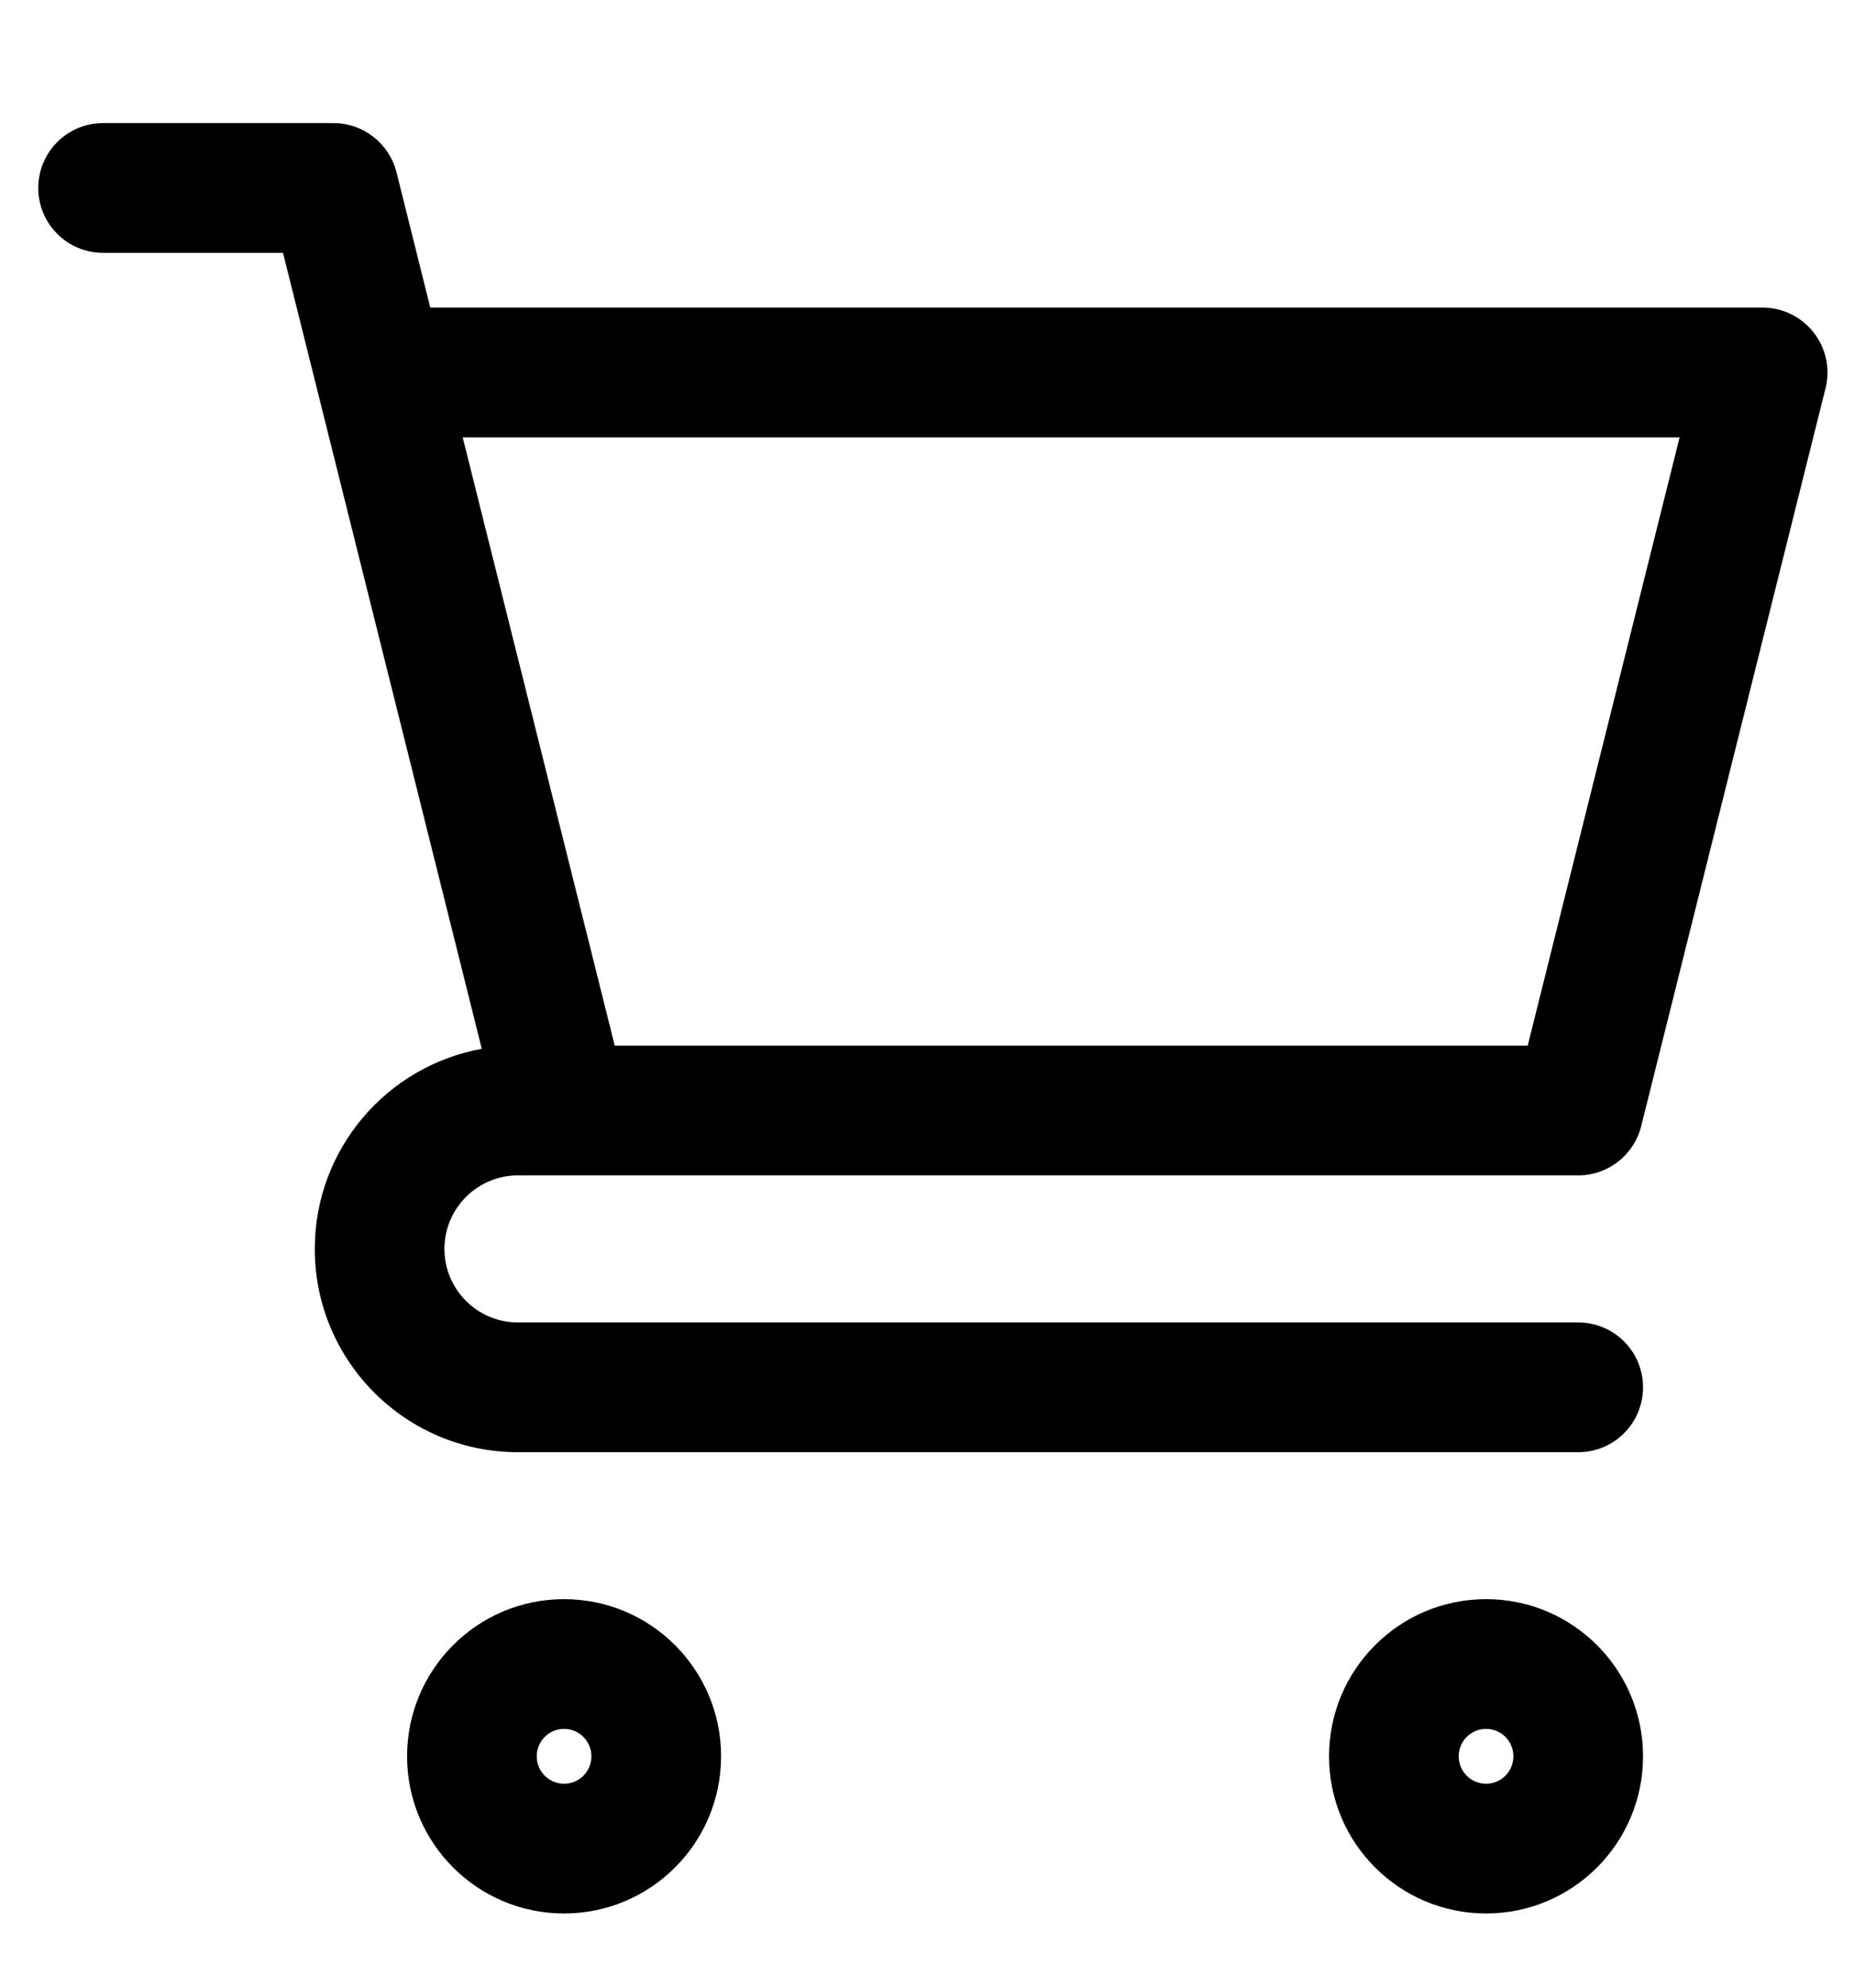 <svg width="14" height="15" viewBox="0 0 14 15" fill="none" xmlns="http://www.w3.org/2000/svg">
<path id="Union (Stroke)" fill-rule="evenodd" clip-rule="evenodd" d="M0.289 1.419C0.289 1.148 0.508 0.929 0.778 0.929H2.519C2.743 0.929 2.939 1.082 2.994 1.3L3.249 2.321H13.31C13.461 2.321 13.603 2.391 13.696 2.51C13.789 2.629 13.822 2.784 13.785 2.93L12.393 8.499C12.338 8.717 12.142 8.87 11.918 8.87H3.911C3.605 8.87 3.356 9.119 3.356 9.425C3.356 9.731 3.605 9.98 3.911 9.98H11.918C12.188 9.98 12.407 10.199 12.407 10.469C12.407 10.74 12.188 10.959 11.918 10.959H3.911C3.064 10.959 2.377 10.272 2.377 9.425C2.377 8.671 2.922 8.044 3.638 7.915L2.137 1.908H0.778C0.508 1.908 0.289 1.689 0.289 1.419ZM4.642 7.891H11.536L12.683 3.301H3.494L4.642 7.891ZM4.259 13.047C4.145 13.047 4.053 13.14 4.053 13.254C4.053 13.368 4.145 13.461 4.259 13.461C4.374 13.461 4.466 13.368 4.466 13.254C4.466 13.14 4.374 13.047 4.259 13.047ZM3.074 13.254C3.074 12.599 3.605 12.068 4.259 12.068C4.914 12.068 5.445 12.599 5.445 13.254C5.445 13.909 4.914 14.44 4.259 14.44C3.605 14.44 3.074 13.909 3.074 13.254ZM11.222 13.047C11.107 13.047 11.015 13.14 11.015 13.254C11.015 13.368 11.107 13.461 11.222 13.461C11.336 13.461 11.428 13.368 11.428 13.254C11.428 13.14 11.336 13.047 11.222 13.047ZM10.036 13.254C10.036 12.599 10.567 12.068 11.222 12.068C11.876 12.068 12.407 12.599 12.407 13.254C12.407 13.909 11.876 14.44 11.222 14.44C10.567 14.44 10.036 13.909 10.036 13.254Z" fill="black"/>
</svg>

